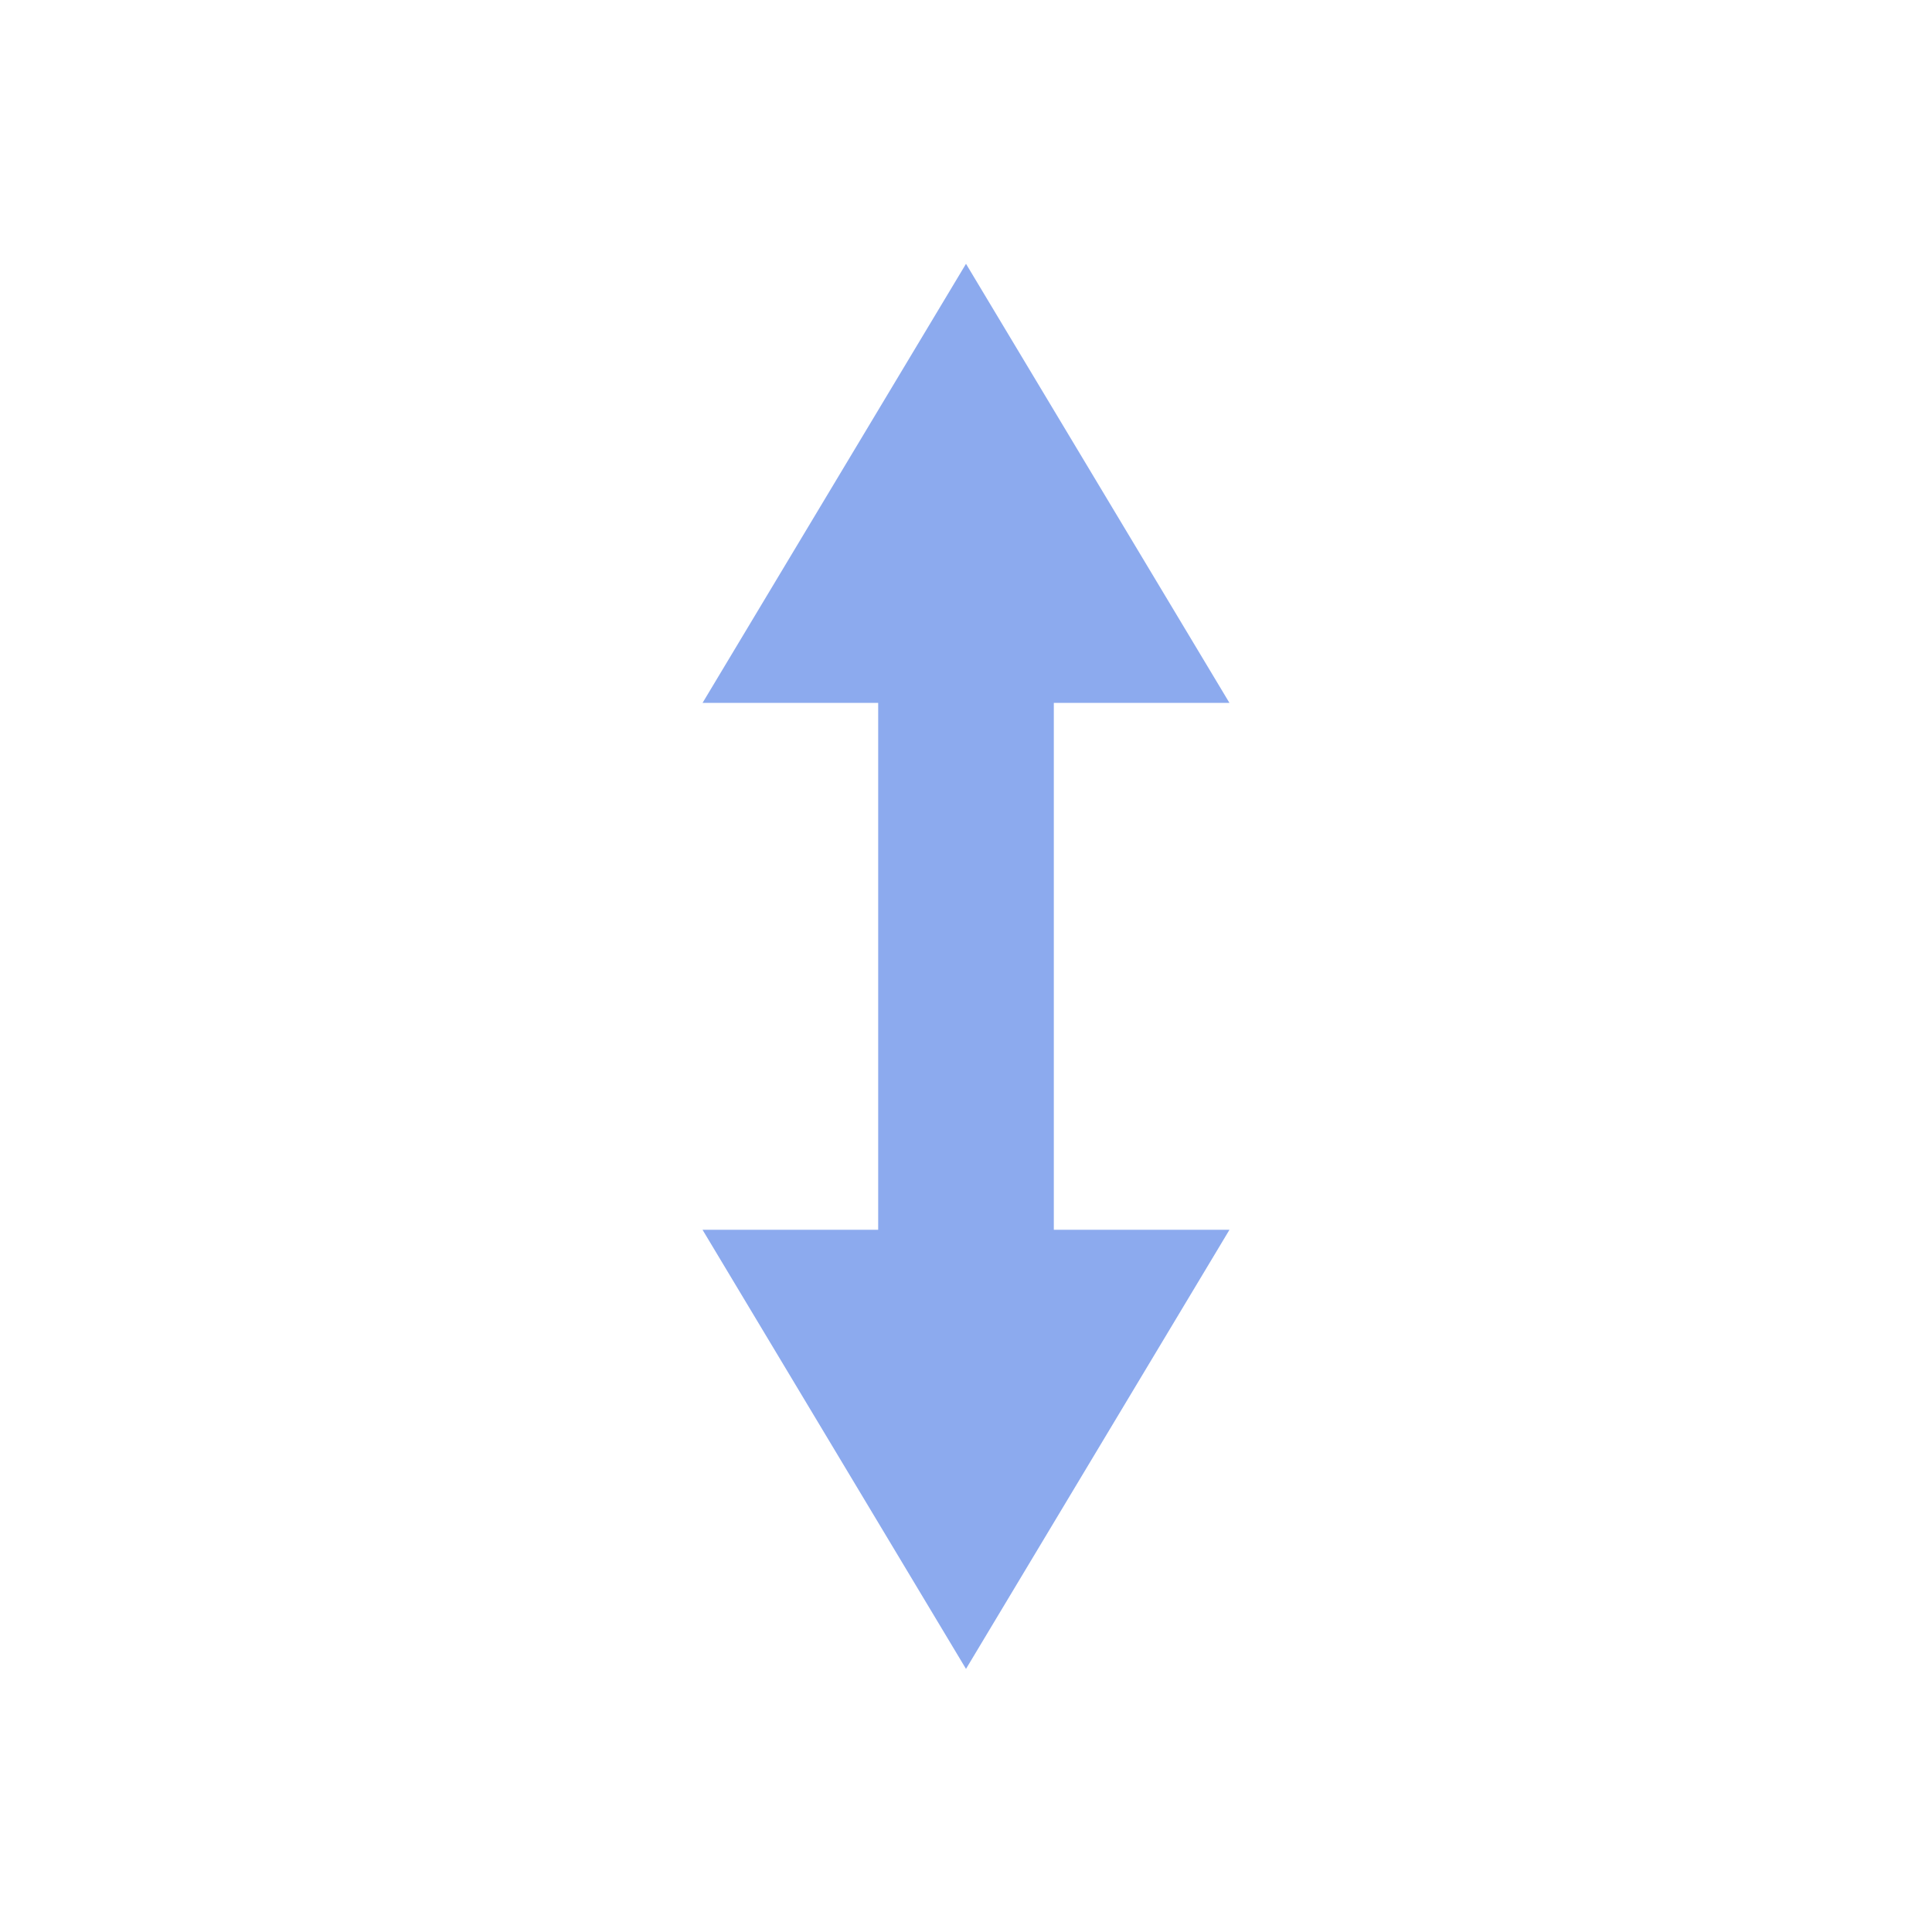 <svg xmlns="http://www.w3.org/2000/svg" width="22" height="22" viewBox="0 0 22 22">
 <defs>
  <style id="current-color-scheme" type="text/css">
   .ColorScheme-Text { color:#8CAAEE; } .ColorScheme-Highlight { color:#5294e2; }
  </style>
 </defs>
 <path style="fill:currentColor" class="ColorScheme-Text" d="M 8 0.004 L 5 5.004 L 7 5.004 L 7 11.004 L 5 11.004 L 8 16.004 L 11 11.004 L 9 11.004 L 9 5.004 L 11 5.004 L 8 0.004 z" transform="translate(3 3)"/>
</svg>
